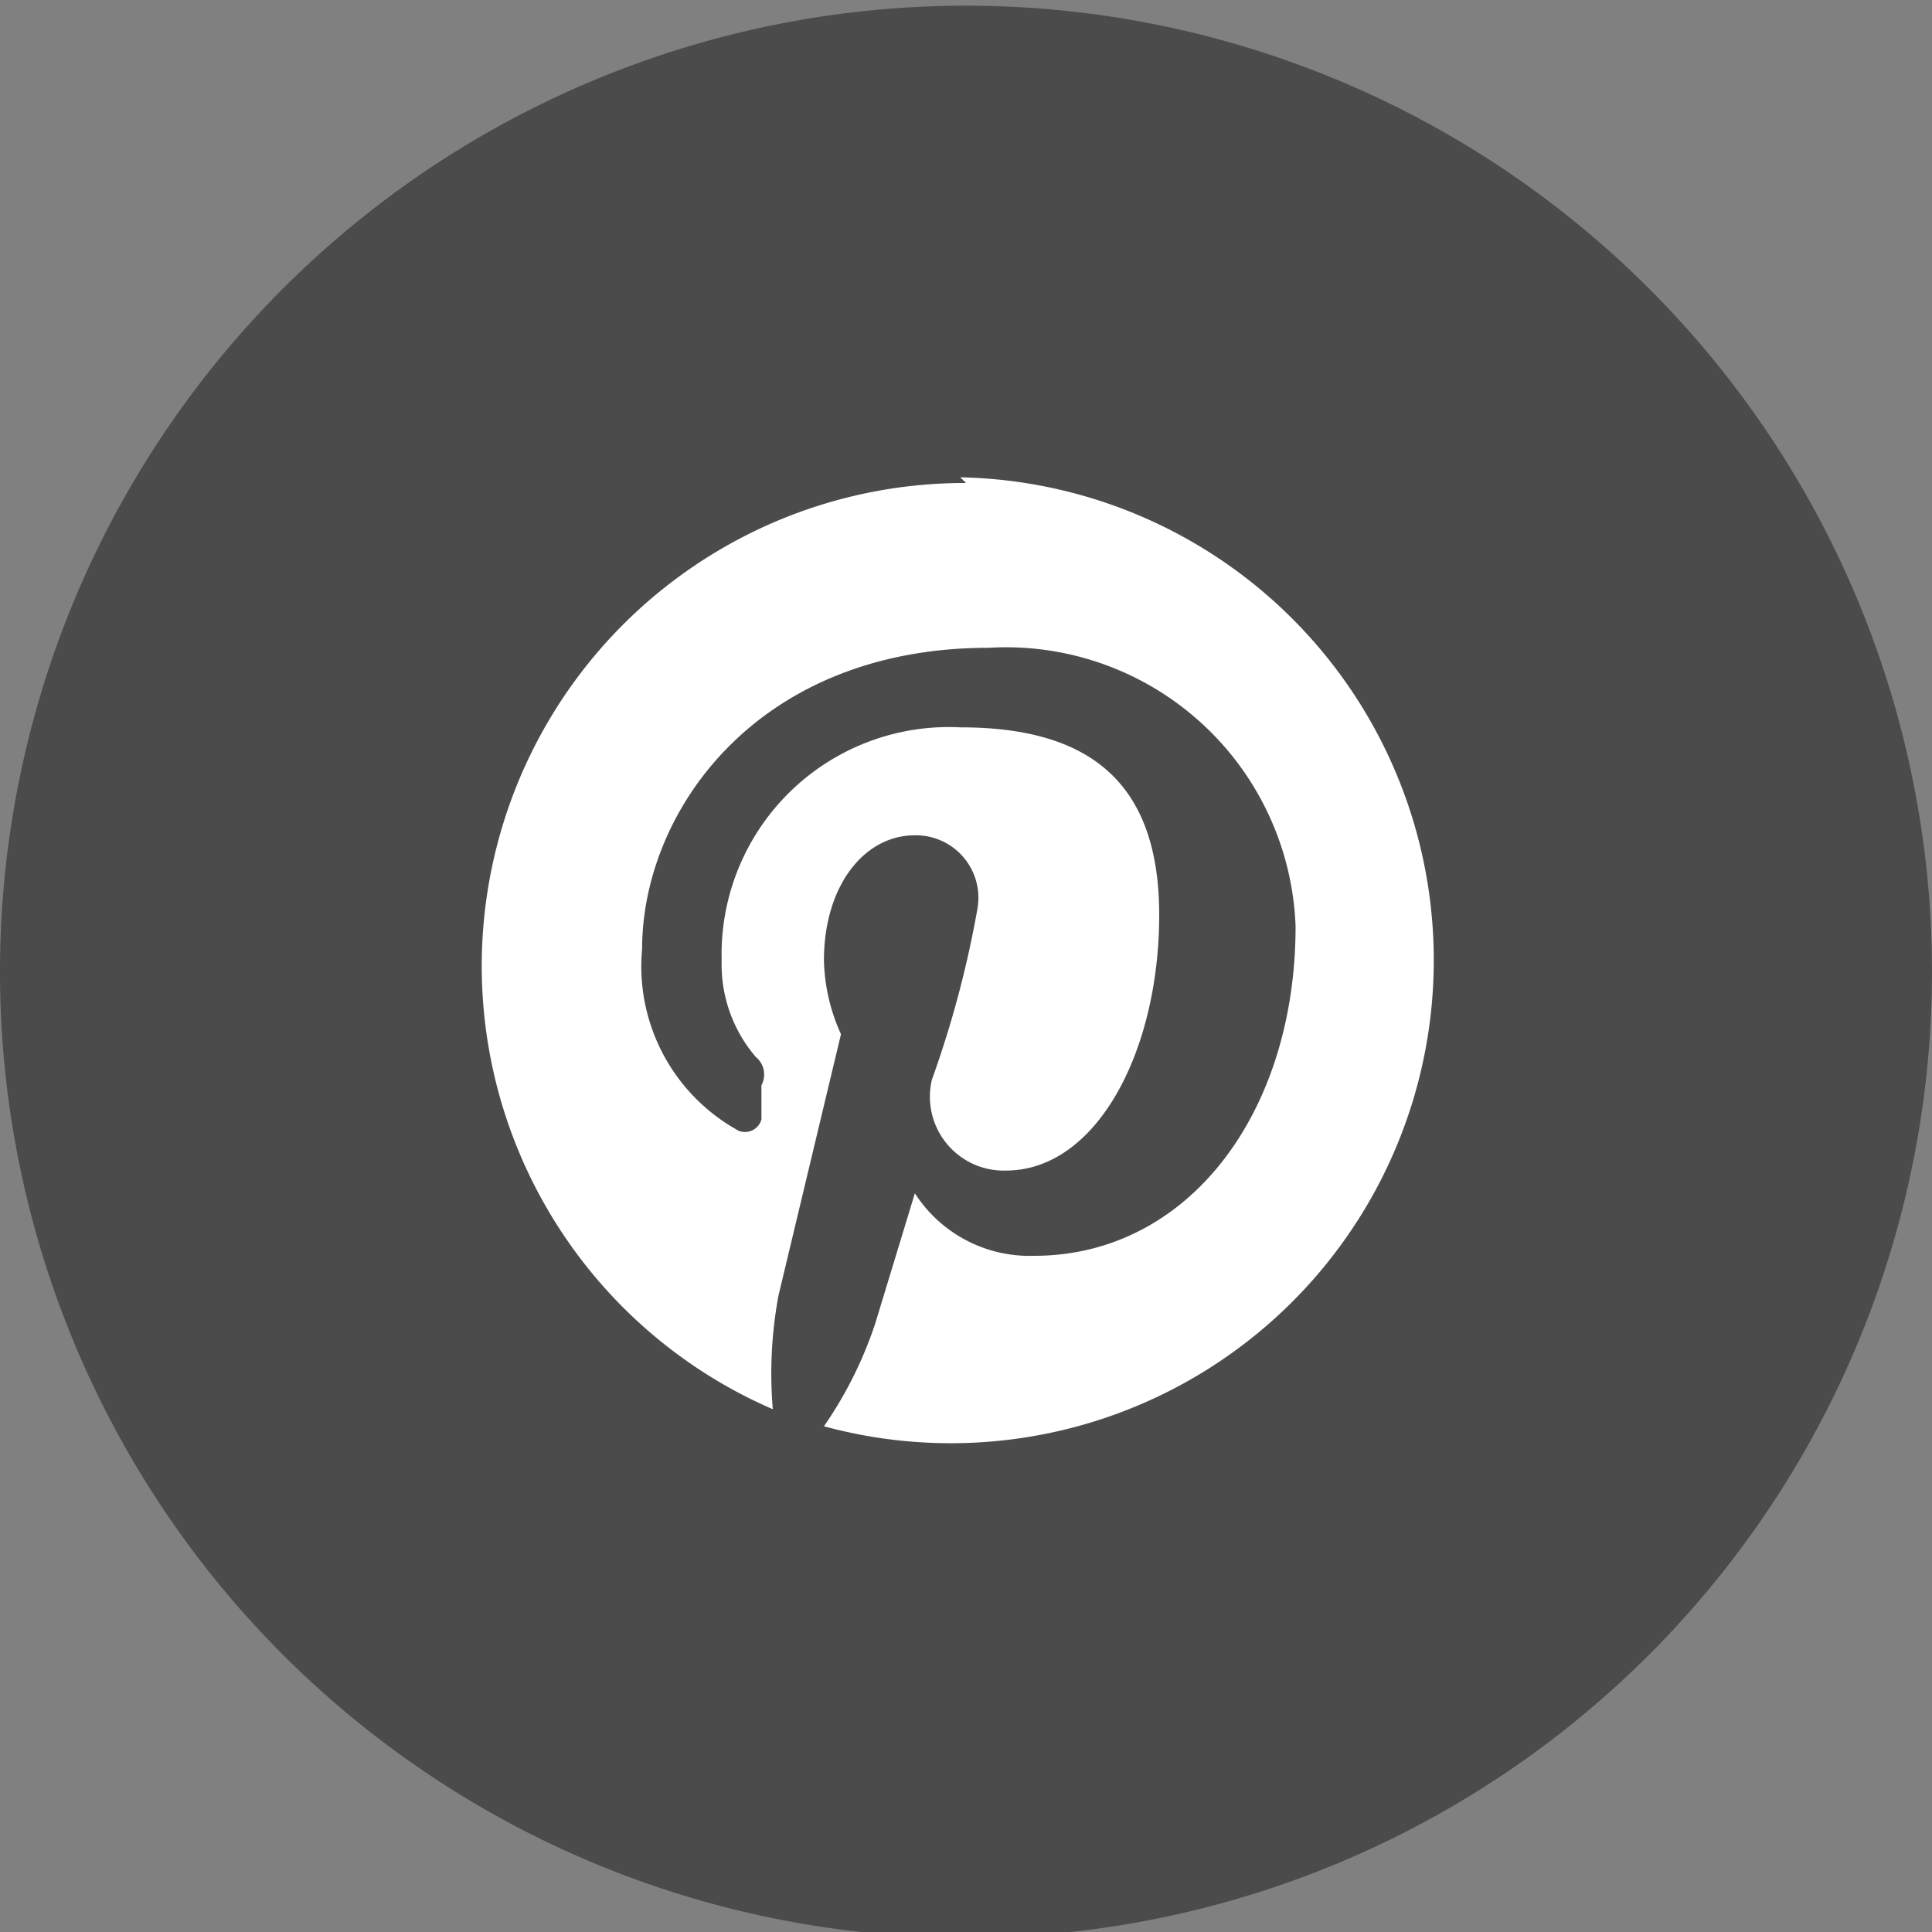 <svg id="Capa_1" data-name="Capa 1" xmlns="http://www.w3.org/2000/svg" width="34" height="34" viewBox="0 0 34 34"><rect x="0" y="0" width="34" height="34" fill="#808080" stroke="none"/><title>icon-footer-pinterest</title><path d="M243.6,100.4a17,17,0,1,0-17-17,17,17,0,0,0,17,17" transform="translate(-226.6 -66.3)" fill="#4b4b4c"/><path d="M243.6,74.8a8.5,8.5,0,0,0-3.4,16.3,7.5,7.5,0,0,1,.1-2l1.1-4.6a3.3,3.3,0,0,1-.3-1.3c0-1.3.7-2.2,1.6-2.2a1.1,1.1,0,0,1,1.1,1.3,18.3,18.3,0,0,1-.8,3,1.3,1.3,0,0,0,1.3,1.6c1.6,0,2.7-2.1,2.7-4.5s-1.3-3.3-3.5-3.3a4,4,0,0,0-4.2,4.1,2.5,2.5,0,0,0,.6,1.7,0.4,0.4,0,0,1,.1.5L240,86a0.3,0.3,0,0,1-.4.2,3.3,3.3,0,0,1-1.7-3.2c0-2.4,2-5.3,6.1-5.3a5.1,5.1,0,0,1,5.4,4.9c0,3.3-1.9,5.8-4.6,5.8a2.4,2.4,0,0,1-2.1-1.1L242,89.6a7.1,7.1,0,0,1-.9,1.8,8.5,8.5,0,1,0,2.4-16.7" transform="translate(-226.6 -66.3)" fill="#fff"/></svg>
